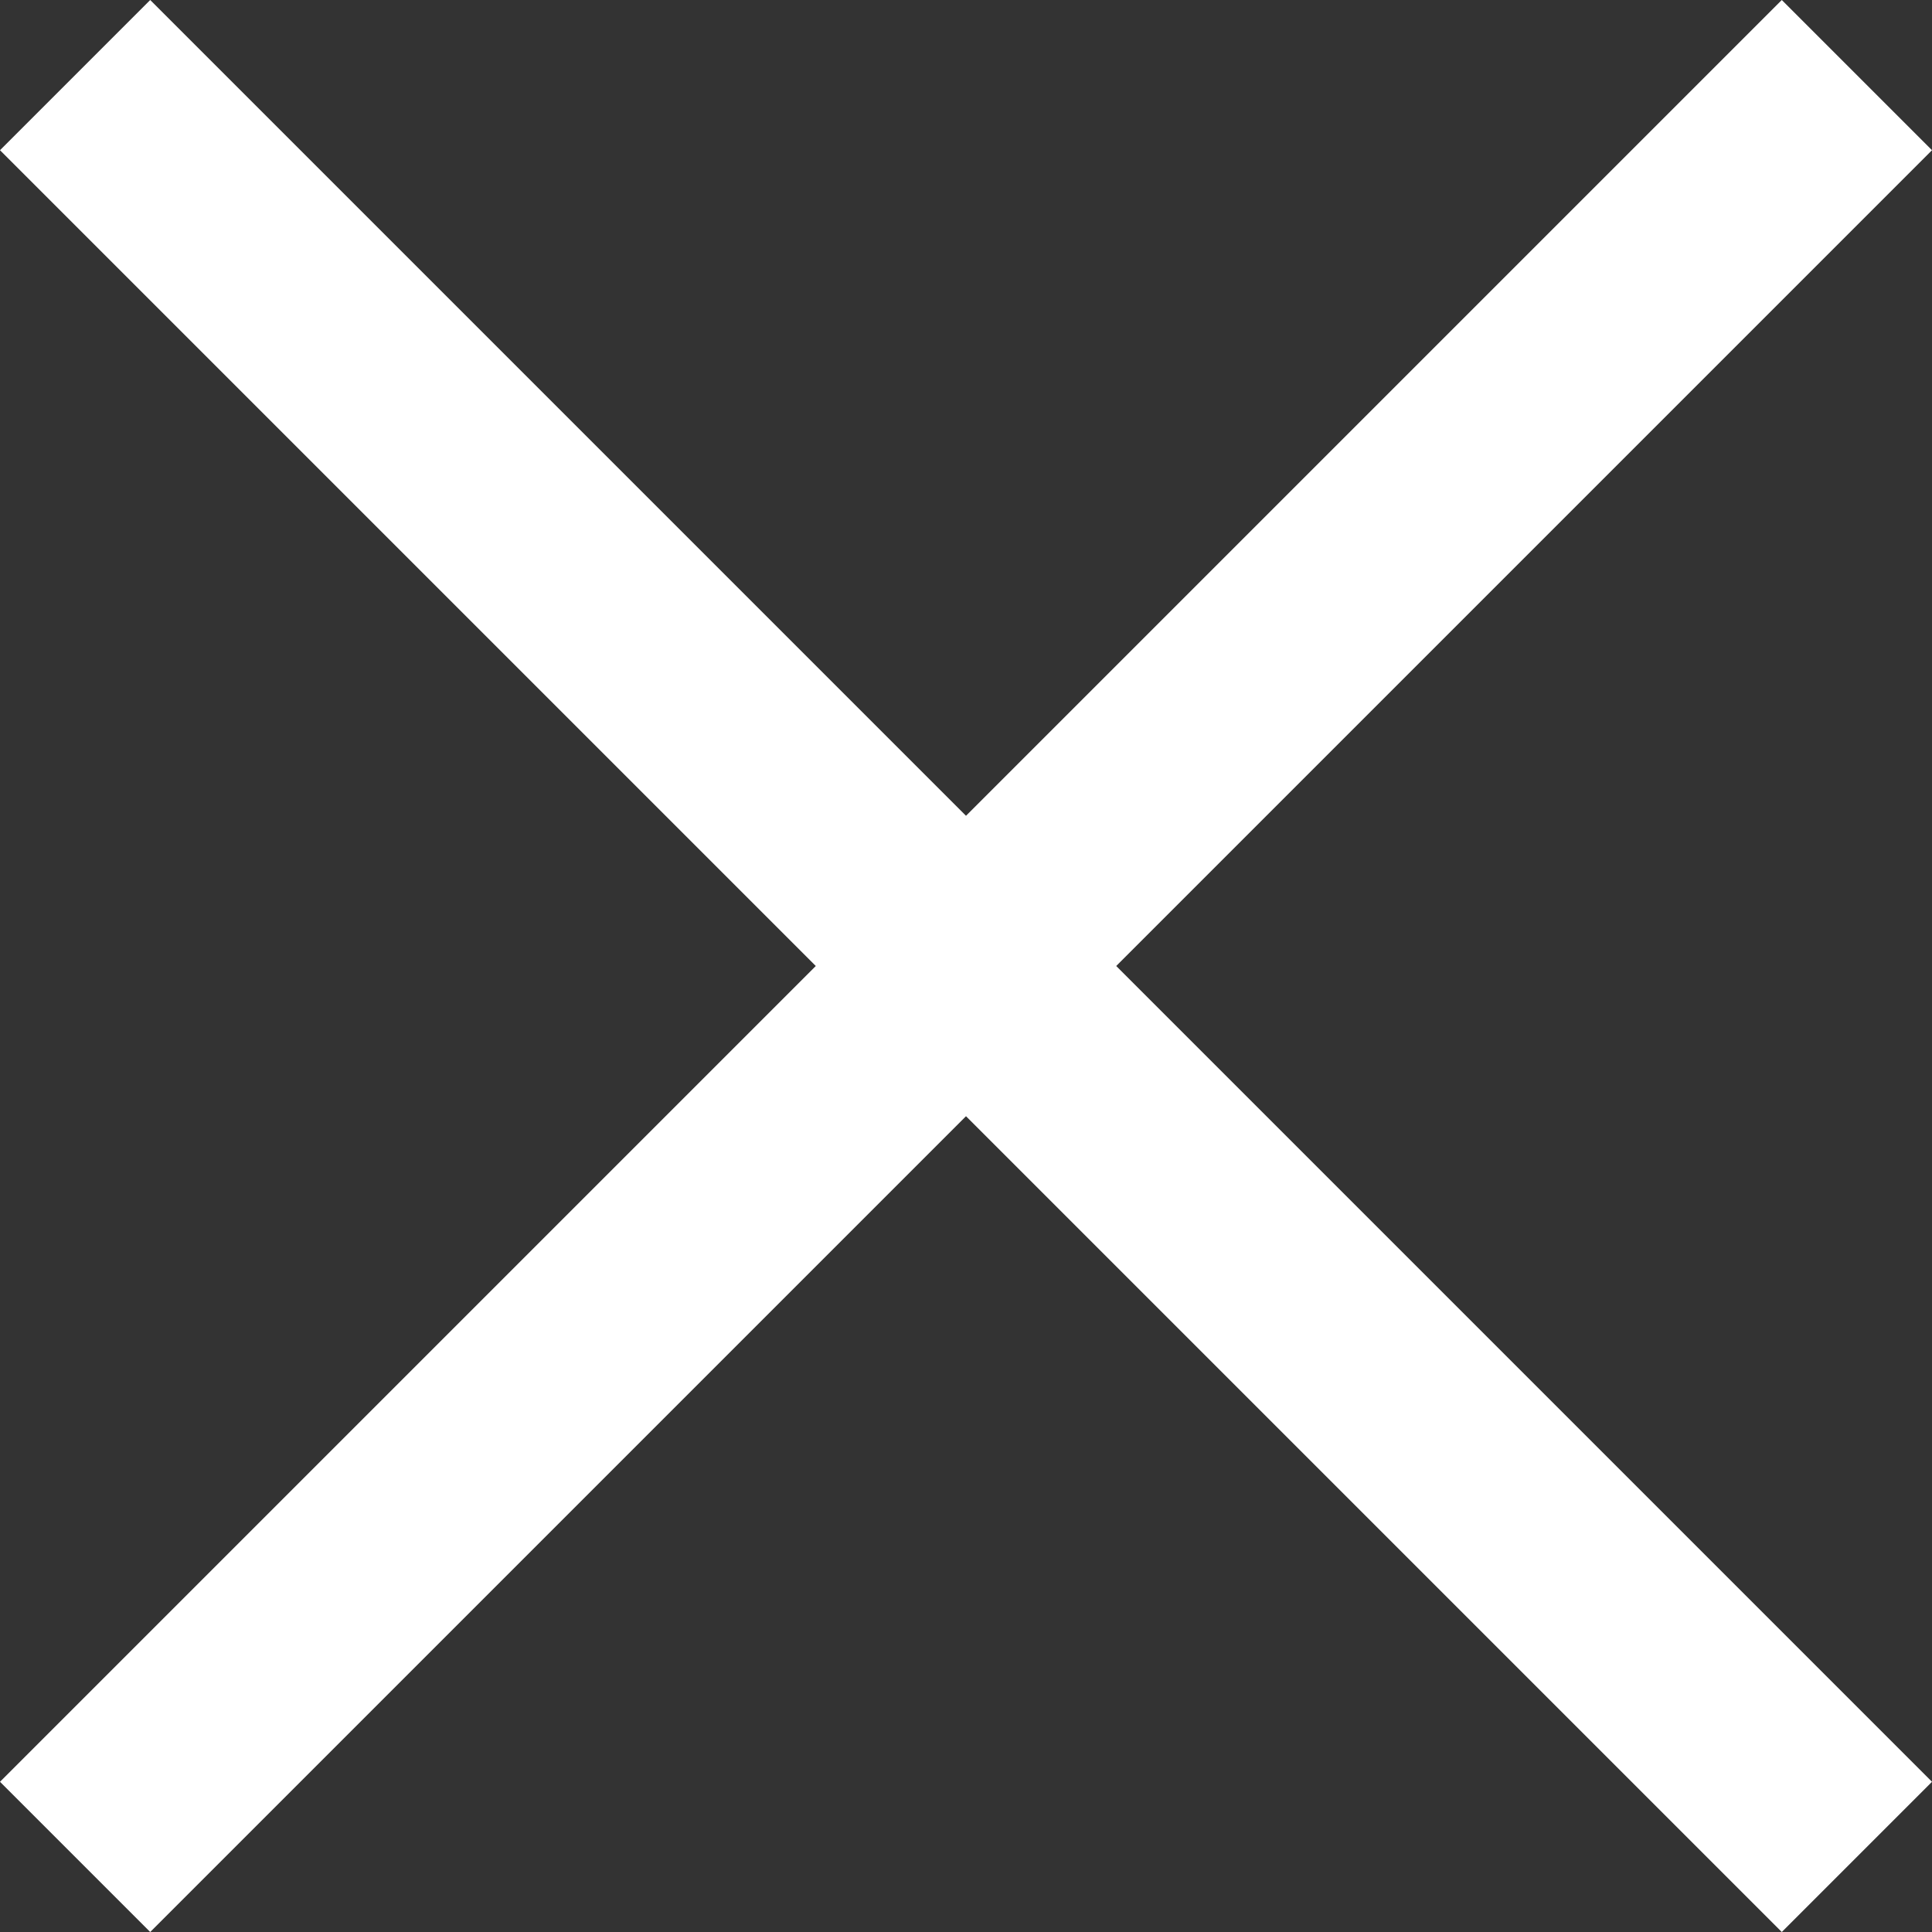 <?xml version="1.0" encoding="UTF-8"?>
<svg width="16px" height="16px" viewBox="0 0 16 16" version="1.1" xmlns="http://www.w3.org/2000/svg" xmlns:xlink="http://www.w3.org/1999/xlink">
    <rect x="0" y="0" width="16" height="16" fill="#333333" stroke="none"/>
    <!-- Generator: Sketch 43.2 (39069) - http://www.bohemiancoding.com/sketch -->
    <title>close</title>
    <desc>Created with Sketch.</desc>
    <defs></defs>
    <g id="6.-Signup" stroke="none" stroke-width="1" fill="none" fill-rule="evenodd">
        <g id="m06d-Reset-Password" transform="translate(-284, -26)" fill="#ffffff">
            <polygon id="close" points="300 27.244 298.756 26 292 32.756 285.244 26 284 27.244 290.756 34 284 40.756 285.244 42 292 35.244 298.756 42 300 40.756 293.244 34"></polygon>
        </g>
    </g>
</svg>